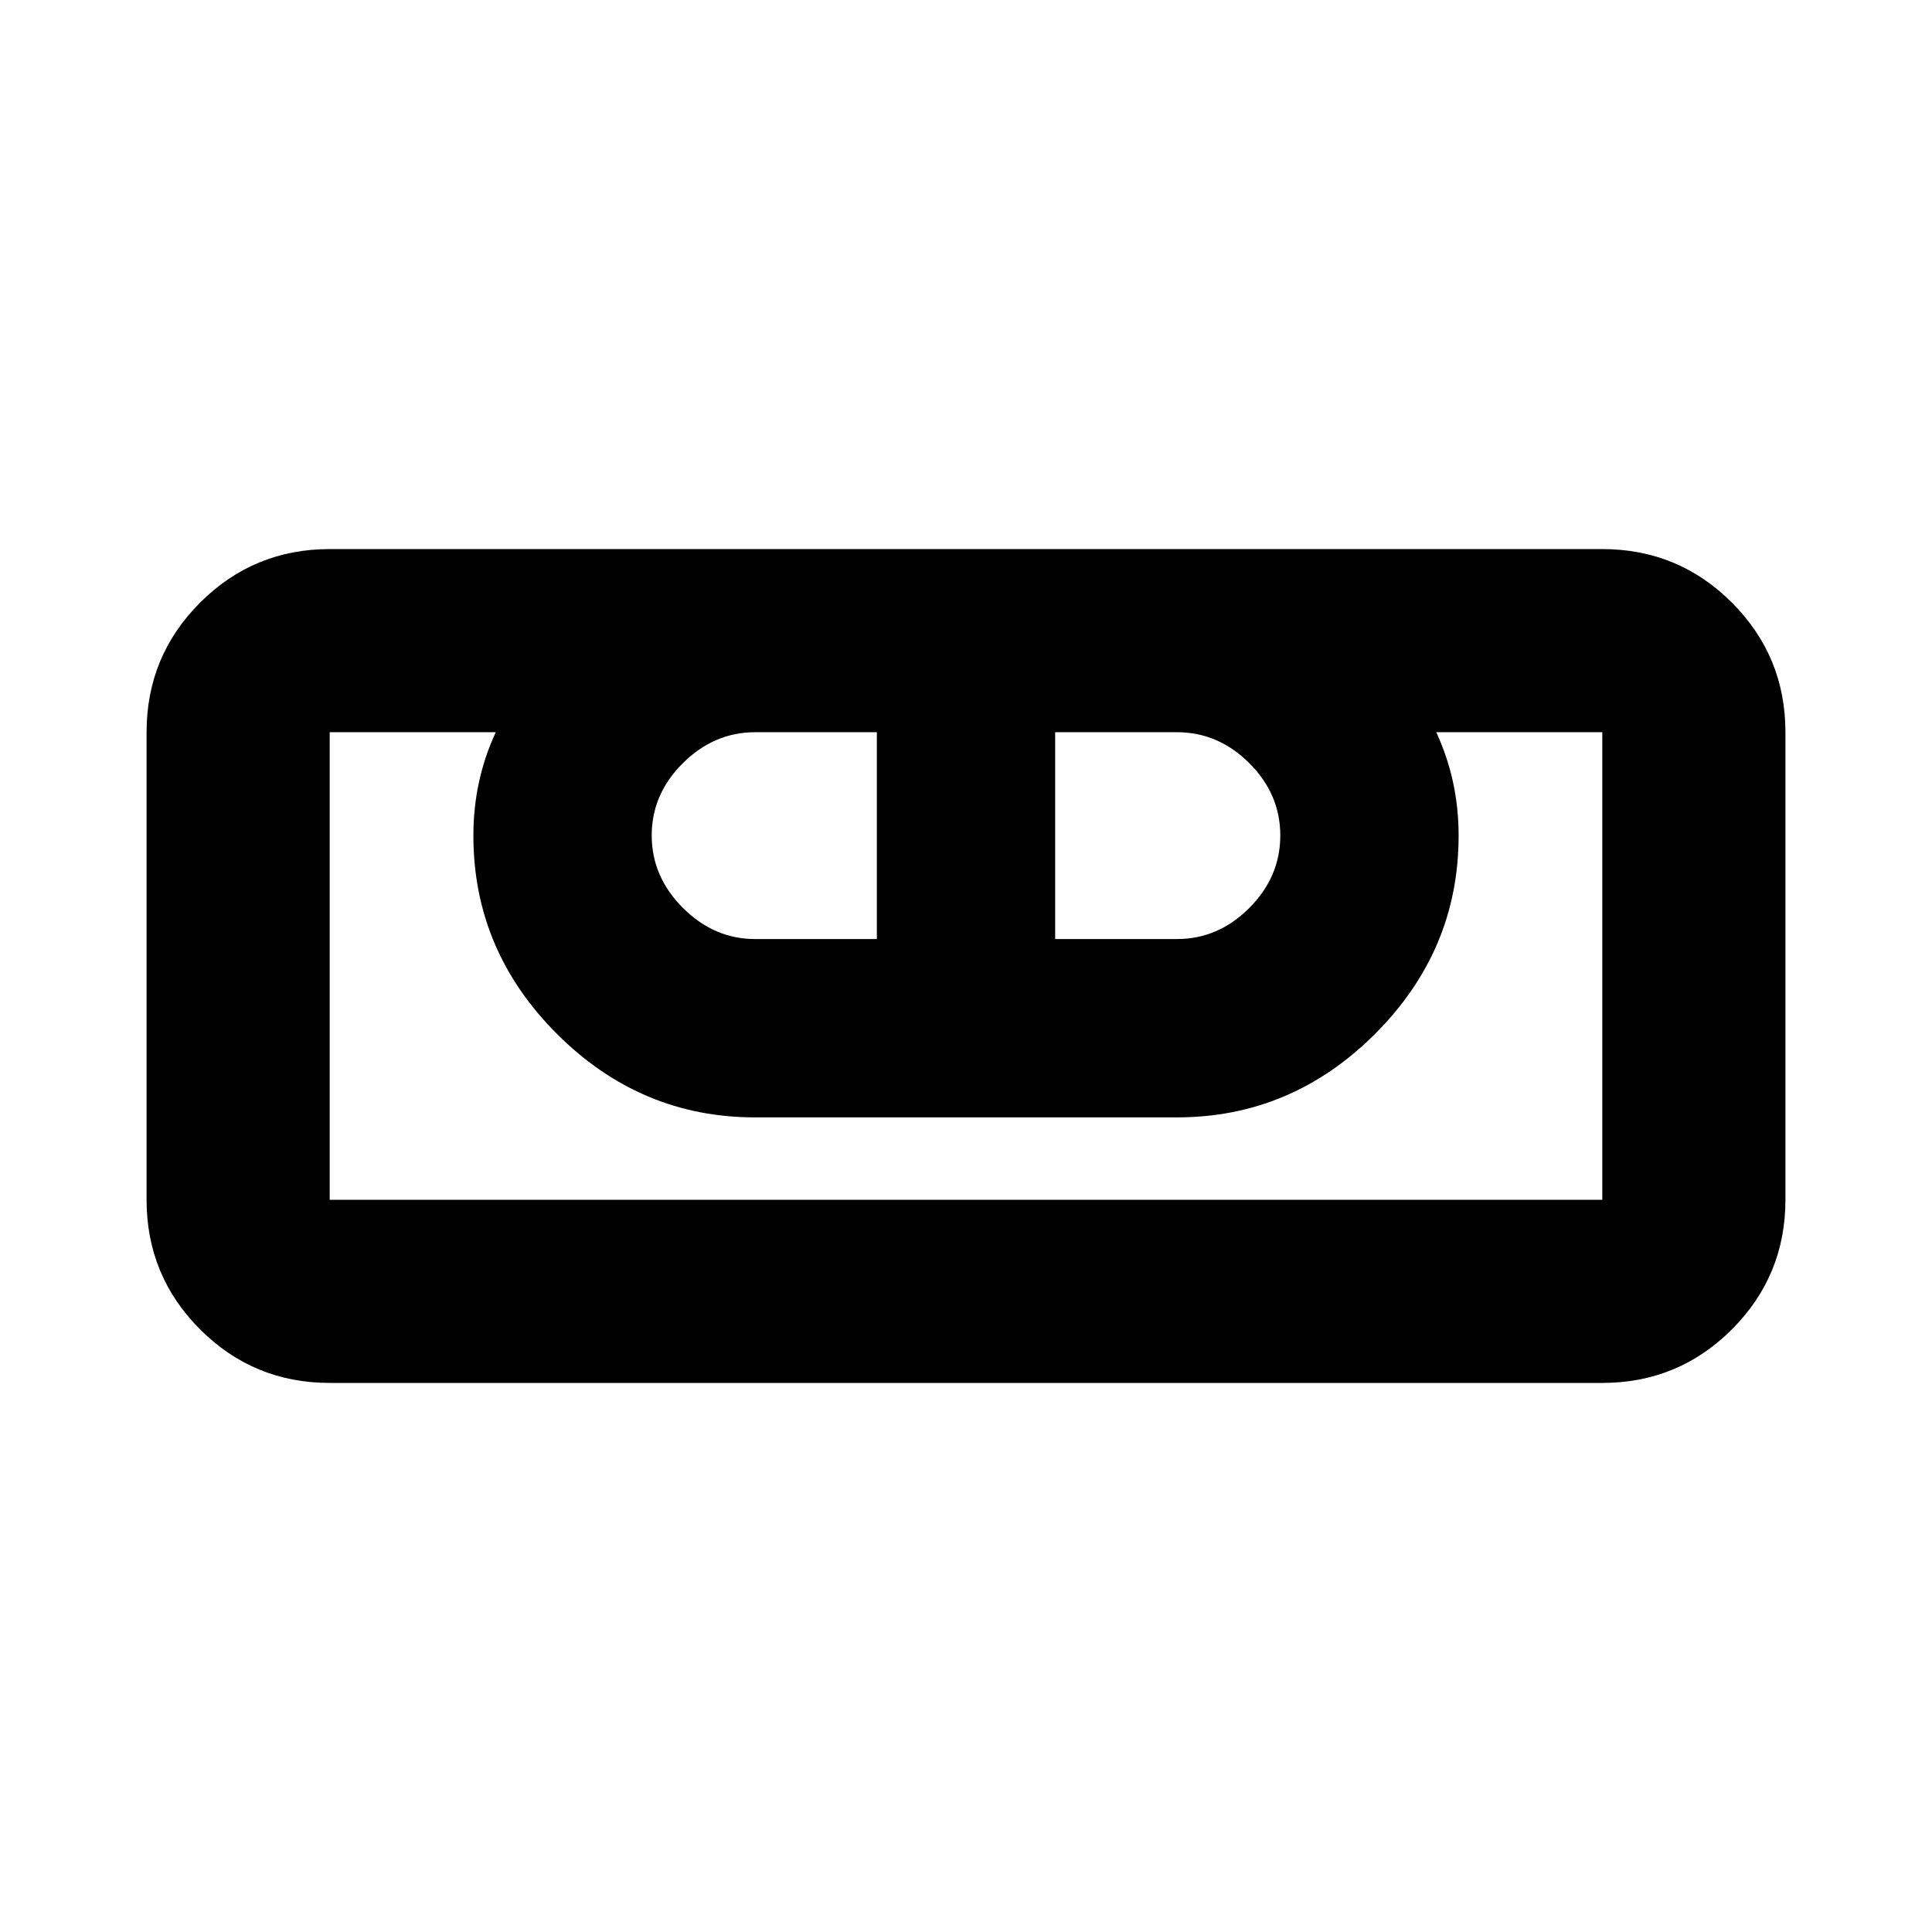<svg xmlns="http://www.w3.org/2000/svg" height="24" viewBox="0 -960 960 960" width="24"><path d="M163.83-272.83q-37.79 0-64.4-26.6-26.6-26.61-26.6-64.4v-232.34q0-37.79 26.6-64.4 26.61-26.6 64.4-26.6h632.34q37.79 0 64.4 26.6 26.6 26.61 26.6 64.4v232.34q0 37.79-26.6 64.4-26.61 26.6-64.4 26.6H163.83Zm0-91h632.34v-232.34h-82.52q5.57 11.99 8.35 24.84 2.78 12.84 2.78 26.55 0 57-41.5 98.5t-98.5 41.5H375.22q-57 0-98.5-41.5t-41.5-98.5q0-13.71 2.78-26.55 2.78-12.85 8.35-24.84h-82.52v232.34Zm211.39-129.56h60.48v-102.78h-60.48q-20.42 0-35.9 15.38-15.49 15.39-15.49 35.9 0 20.52 15.49 36.01 15.48 15.49 35.9 15.49Zm149.08 0h60.48q20.56 0 35.98-15.44 15.41-15.44 15.41-36.02 0-20.58-15.41-35.95-15.42-15.37-35.98-15.37H524.3v102.78Zm271.87 129.56H163.83h632.34Z"/></svg>